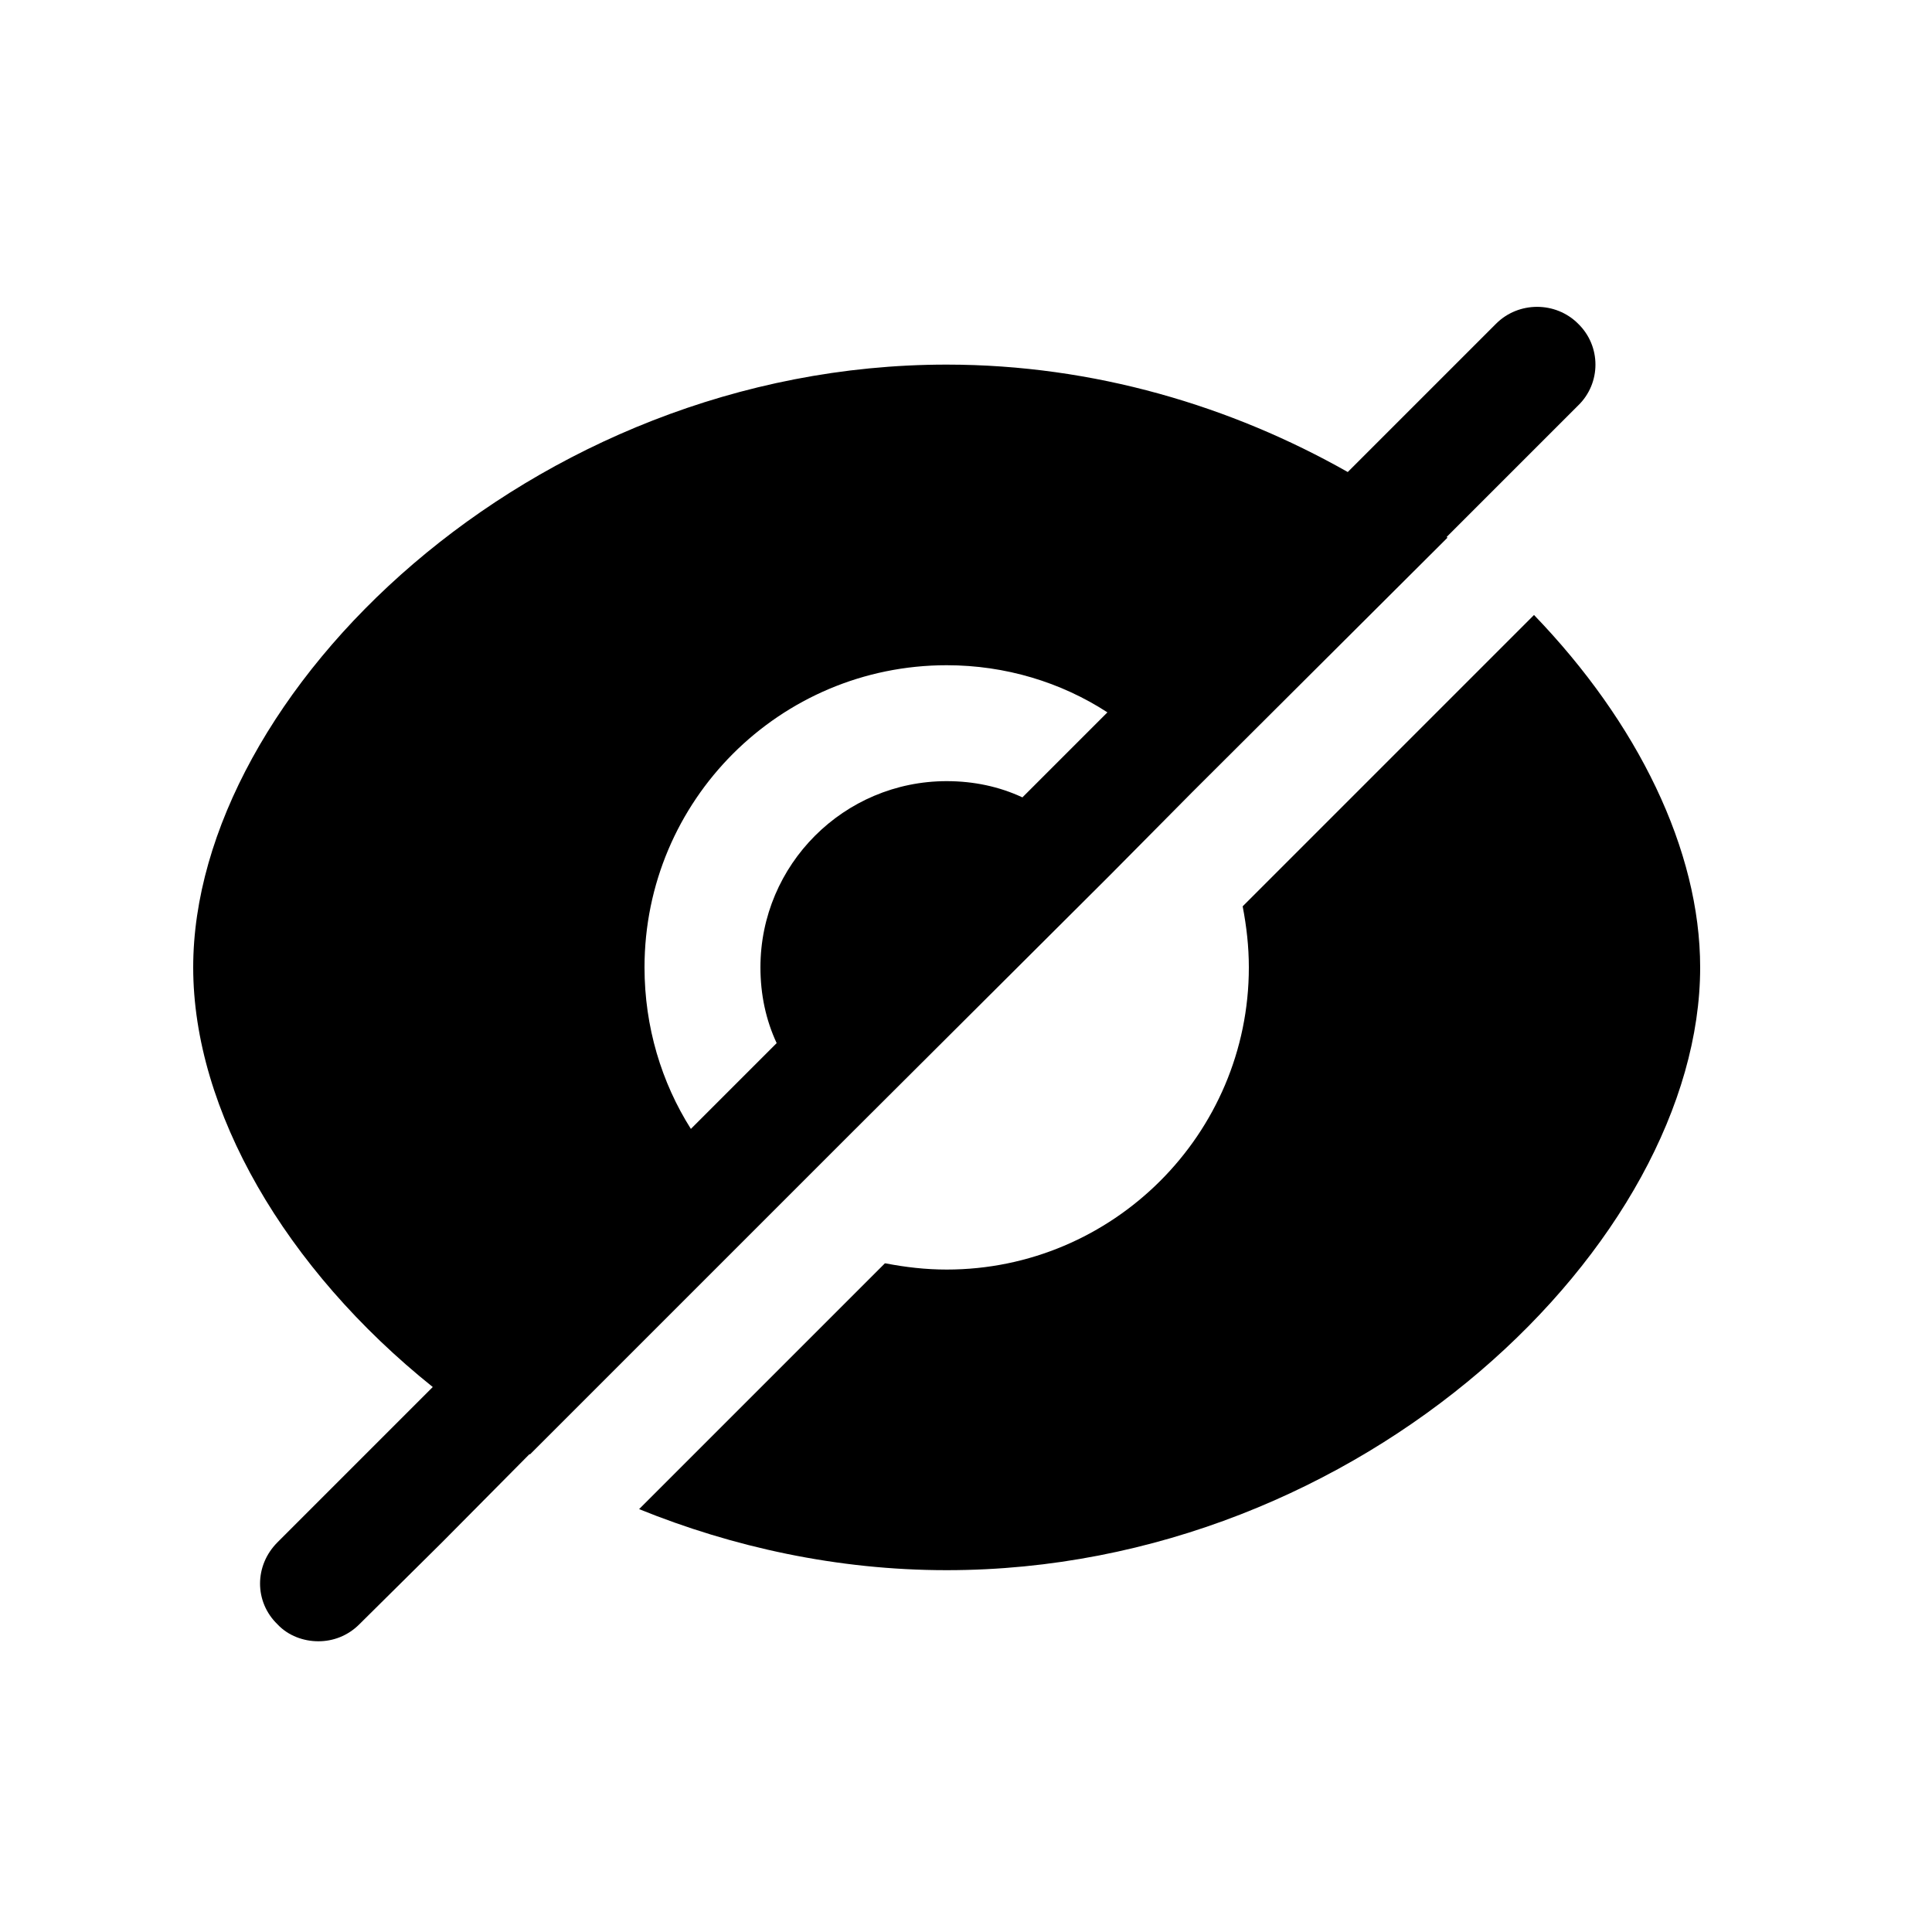 <svg width="25" height="25" viewBox="0 0 25 25" fill="none" xmlns="http://www.w3.org/2000/svg">
<path fill-rule="evenodd" clip-rule="evenodd" d="M19.85 7.958L16.08 11.728C16.13 11.988 16.16 12.248 16.16 12.518C16.16 14.678 14.4 16.428 12.25 16.428C11.98 16.428 11.72 16.398 11.46 16.348H11.45L8.27 19.528C9.48 20.018 10.83 20.318 12.25 20.318C17.65 20.318 22 16.058 22 12.518C22 10.998 21.19 9.348 19.85 7.958Z" fill="black"/>
<path fill-rule="evenodd" clip-rule="evenodd" d="M8.34 12.518C8.34 10.358 10.09 8.608 12.25 8.608C13.01 8.608 13.73 8.828 14.33 9.218L13.23 10.318C12.93 10.178 12.6 10.108 12.25 10.108C10.92 10.108 9.84 11.188 9.84 12.518C9.84 12.868 9.91 13.198 10.05 13.498L8.94 14.608C8.56 14.008 8.34 13.288 8.34 12.518ZM11.06 14.618L14.35 11.338L15.43 10.248L18.73 6.958L18.72 6.948L20.42 5.248C20.72 4.958 20.72 4.478 20.42 4.188C20.13 3.898 19.65 3.898 19.36 4.188L17.44 6.108C15.94 5.258 14.16 4.718 12.25 4.718C6.85 4.718 2.5 8.988 2.5 12.518C2.5 14.368 3.69 16.418 5.6 17.948L3.59 19.958C3.29 20.258 3.29 20.728 3.59 21.018C3.73 21.168 3.93 21.238 4.12 21.238C4.31 21.238 4.5 21.168 4.65 21.018L5.72 19.958L6.85 18.818H6.86L11.06 14.618Z" fill="black"/>
</svg>